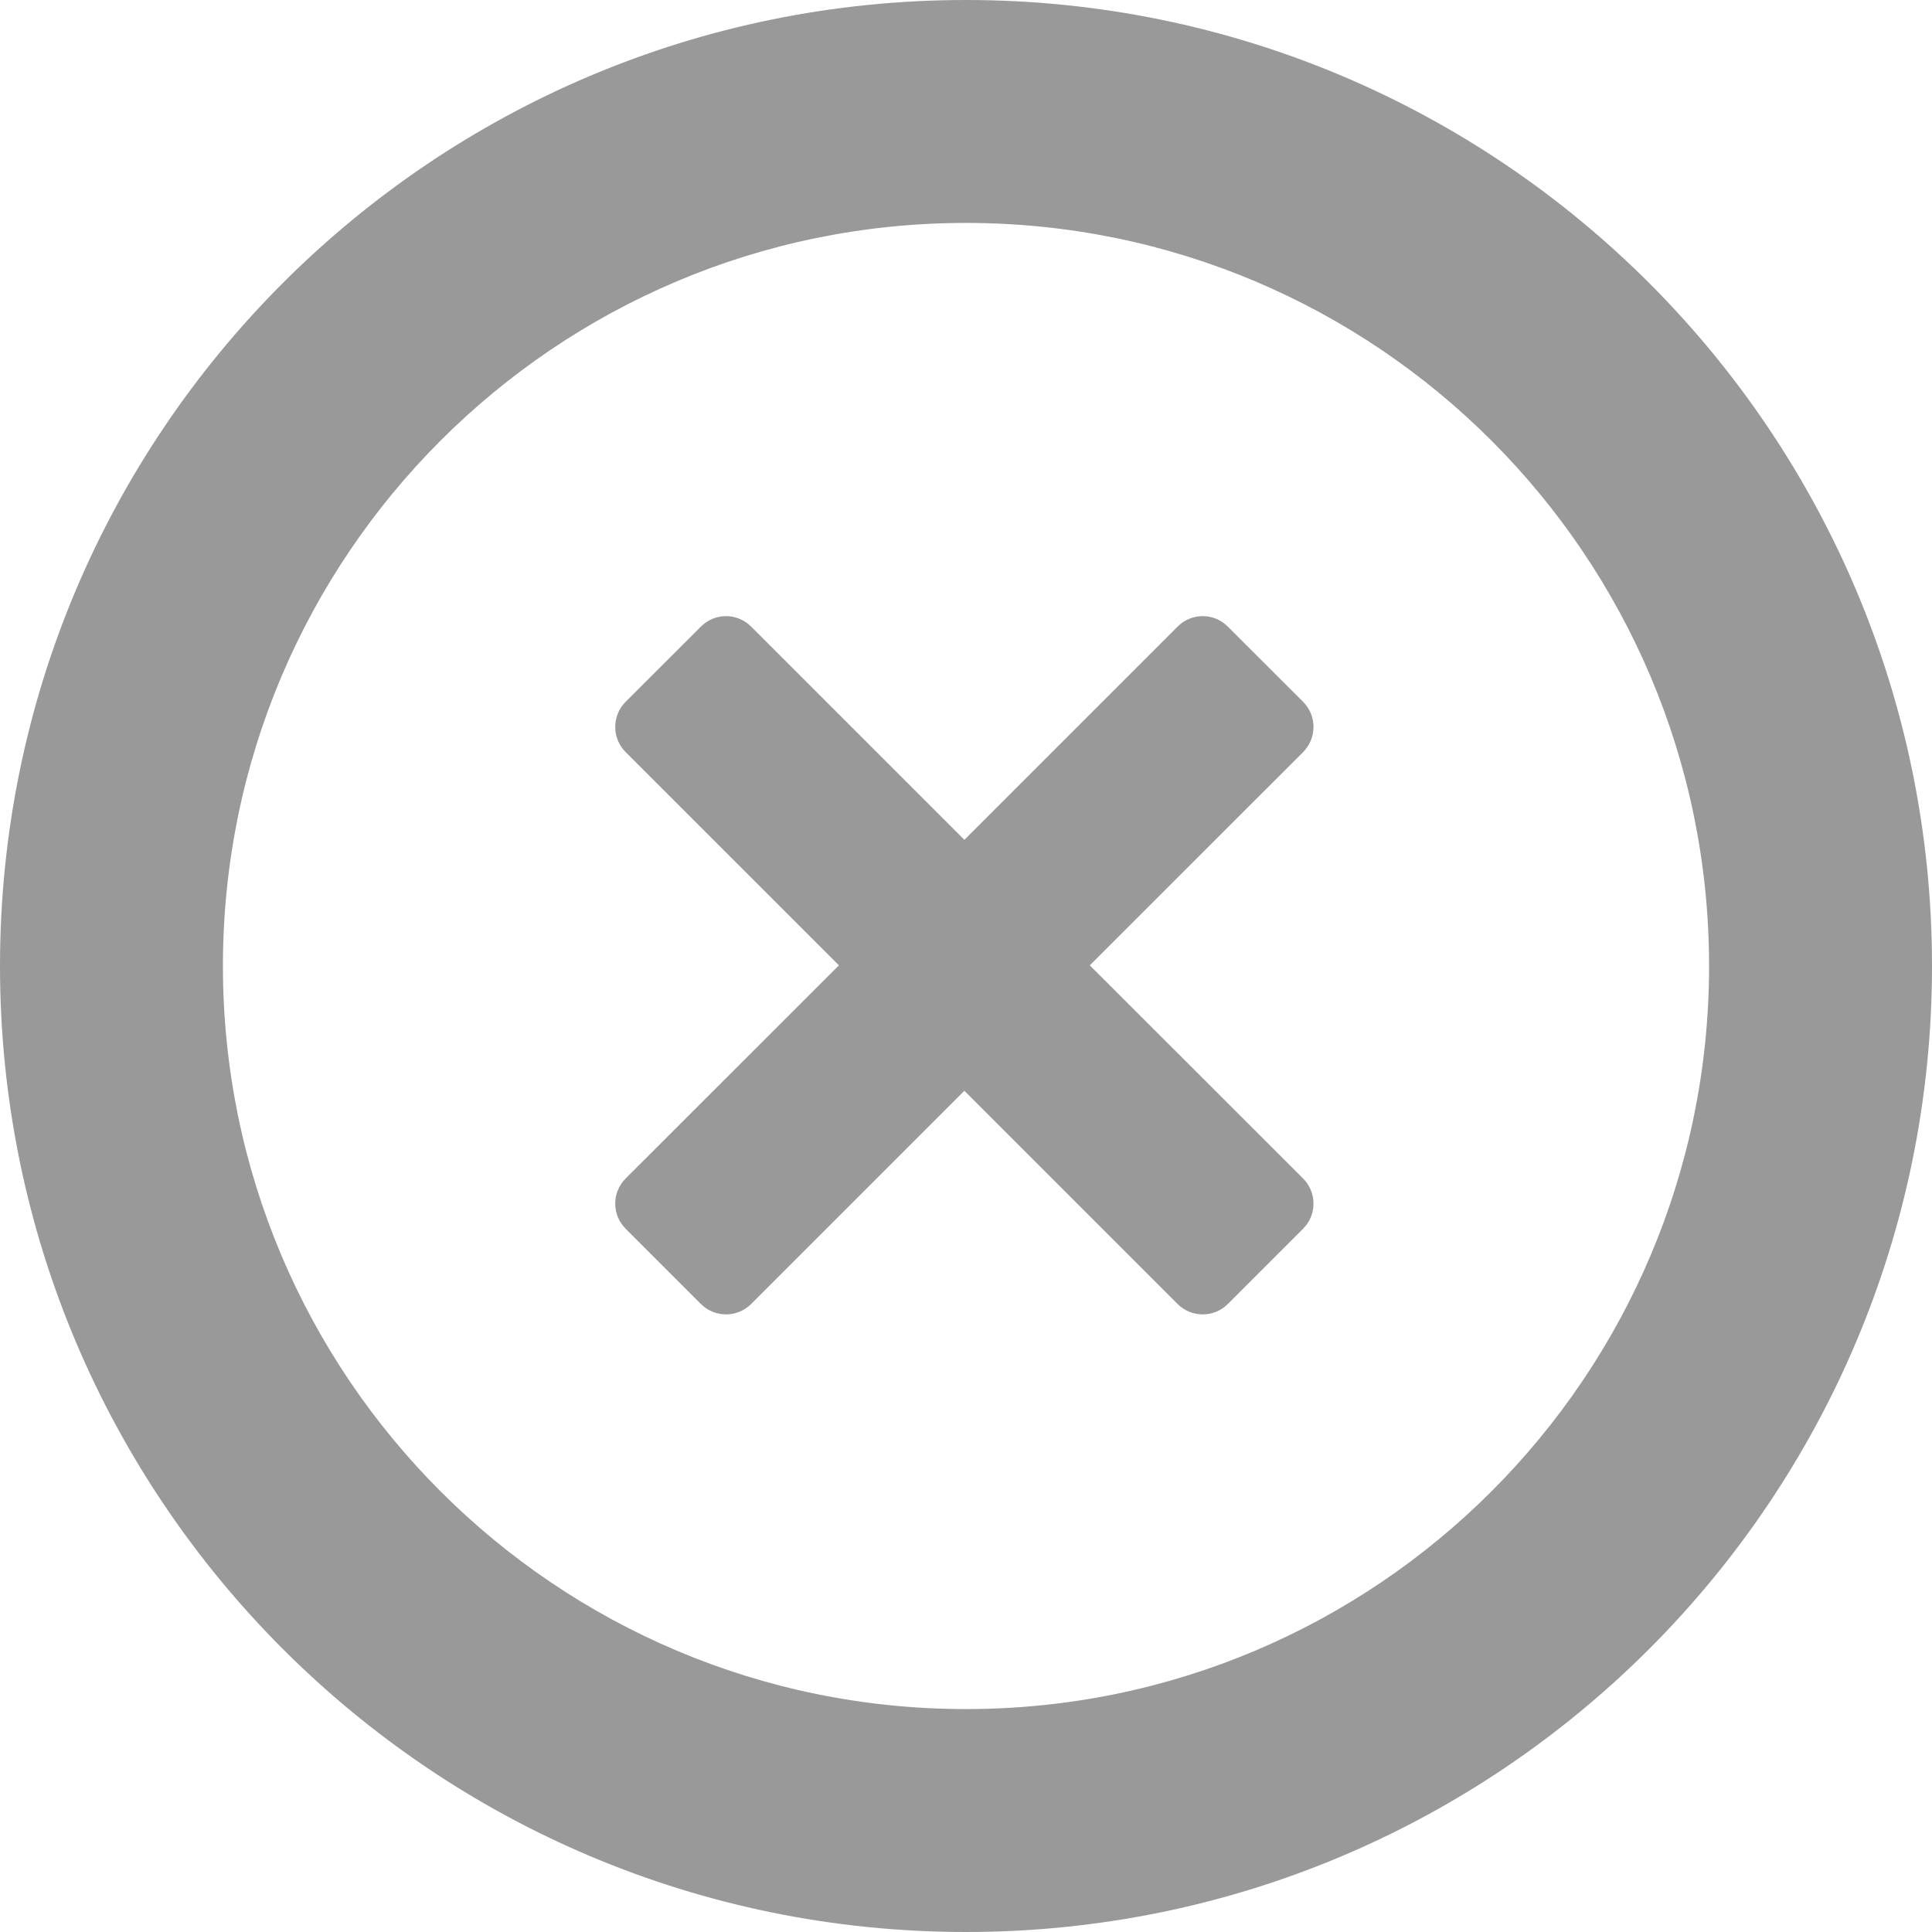 <?xml version="1.0" encoding="UTF-8" standalone="no"?>
<svg
   fill="#000000"
   width="650"
   height="650"
   viewBox="0 0 26 26"
   version="1.1"
   id="svg1"
   sodipodi:docname="cancel_orange_off.svg"
   inkscape:version="1.3 (0e150ed6c4, 2023-07-21)"
   xmlns:inkscape="http://www.inkscape.org/namespaces/inkscape"
   xmlns:sodipodi="http://sodipodi.sourceforge.net/DTD/sodipodi-0.dtd"
   xmlns="http://www.w3.org/2000/svg"
   xmlns:svg="http://www.w3.org/2000/svg"
   xmlns:rdf="http://www.w3.org/1999/02/22-rdf-syntax-ns#"
   xmlns:cc="http://creativecommons.org/ns#"
   xmlns:dc="http://purl.org/dc/elements/1.1/">
  <defs
     id="defs1" />
  <sodipodi:namedview
     id="namedview1"
     pagecolor="#ffffff"
     bordercolor="#000000"
     borderopacity="0.25"
     inkscape:showpageshadow="2"
     inkscape:pageopacity="0.0"
     inkscape:pagecheckerboard="0"
     inkscape:deskcolor="#d1d1d1"
     inkscape:zoom="1.46625"
     inkscape:cx="324.97869"
     inkscape:cy="324.97869"
     inkscape:window-width="2560"
     inkscape:window-height="1369"
     inkscape:window-x="-8"
     inkscape:window-y="-8"
     inkscape:window-maximized="1"
     inkscape:current-layer="svg1" />
  <title
     id="title1">cancel orange off</title>
  <path
     d="M 13,26 C 5.82,26 0,20.18 0,13 0,5.82 5.82,0 13,0 20.18,0 26,5.82 26,13 26,20.18 20.18,26 13,26 Z M 13,3 C 7.478,3 3,7.478 3,13 3,18.522 7.478,23 13,23 18.523,23 23,18.522 23,13 23,7.478 18.523,3 13,3 Z m 4.537,13.535 -1.014,1.014 c -0.186,0.186 -0.488,0.186 -0.675,0 l -2.87,-2.87 -2.87,2.87 c -0.187,0.186 -0.488,0.186 -0.675,0 L 8.419,16.535 c -0.186,-0.186 -0.186,-0.488 0,-0.675 L 11.29,12.991 8.419,10.121 C 8.233,9.934 8.233,9.632 8.419,9.445 L 9.433,8.432 c 0.187,-0.187 0.488,-0.187 0.675,0 l 2.87,2.87 2.87,-2.87 c 0.187,-0.187 0.489,-0.187 0.675,0 l 1.014,1.013 c 0.186,0.187 0.186,0.489 0,0.676 l -2.871,2.87 2.871,2.869 c 0.186,0.187 0.186,0.49 0,0.675 z"
     id="path1"
     style="fill:#999999;fill-opacity:1" />
</svg>

